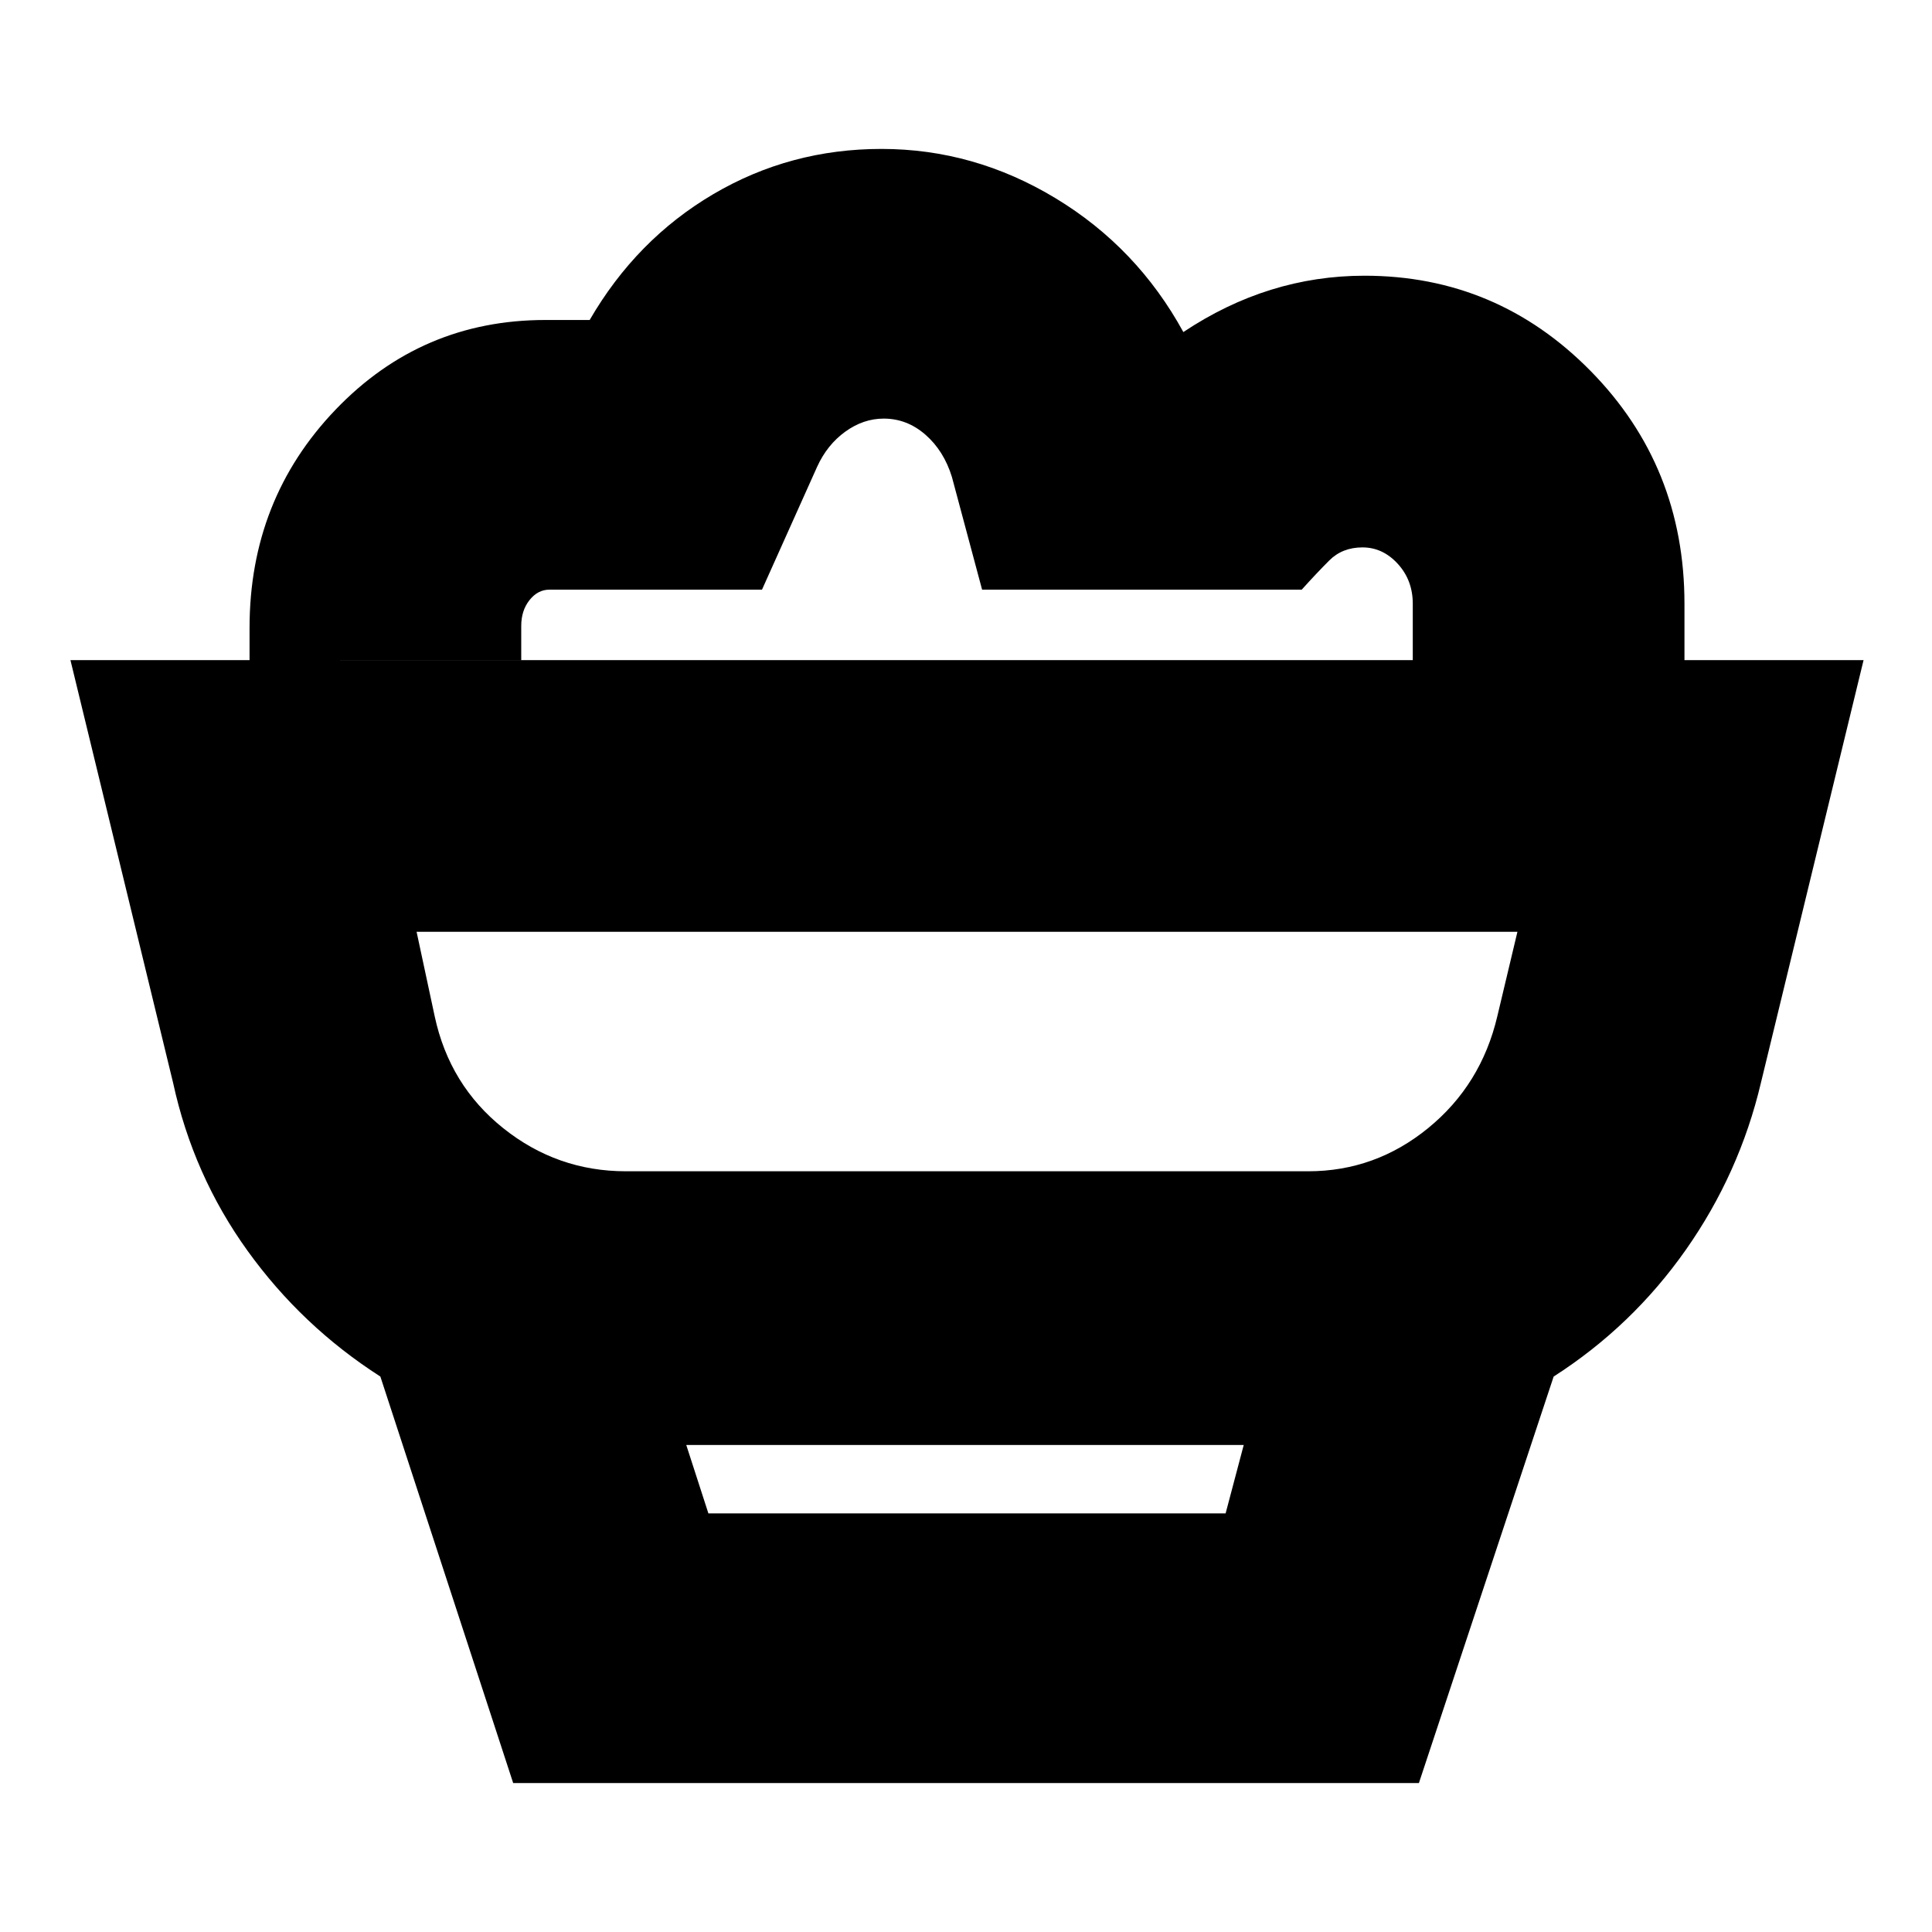 <svg xmlns="http://www.w3.org/2000/svg" height="24" viewBox="0 -960 960 960" width="24"><path d="m255-74-66-202q-39-25-66-62.5T86-422L35-632h891l-51 210q-10.64 45.06-37.32 83.03T772-276L705.04-74H255Zm97-134h257l9-34H341l11 34Zm-41-170h339q33.4 0 59.7-21.5Q736-421 744-455l10-42H207l9 42q7.36 34.29 34.12 55.64Q276.88-378 311-378Zm526-254H702v-28q0-11.7-7.46-19.85Q687.08-688 677-688q-10 0-16.5 6.5T646.82-667H488l-15-56q-4-13-13.16-21-9.15-8-20.73-8-10.11 0-19.11 6.5T406-728l-27.37 61H273q-5.77 0-9.89 5.19Q259-656.63 259-649v17H124v-16q0-63.83 42.72-108.42Q209.43-801 271-801h22q23.2-40 61.38-62.5Q392.56-886 438-886q46 0 86.5 24.5T588-795q21-14 43.5-21t46.5-7q65.81 0 112.41 47.38Q837-728.23 837-660v28ZM481-497ZM352-208h257-257Z"/></svg>